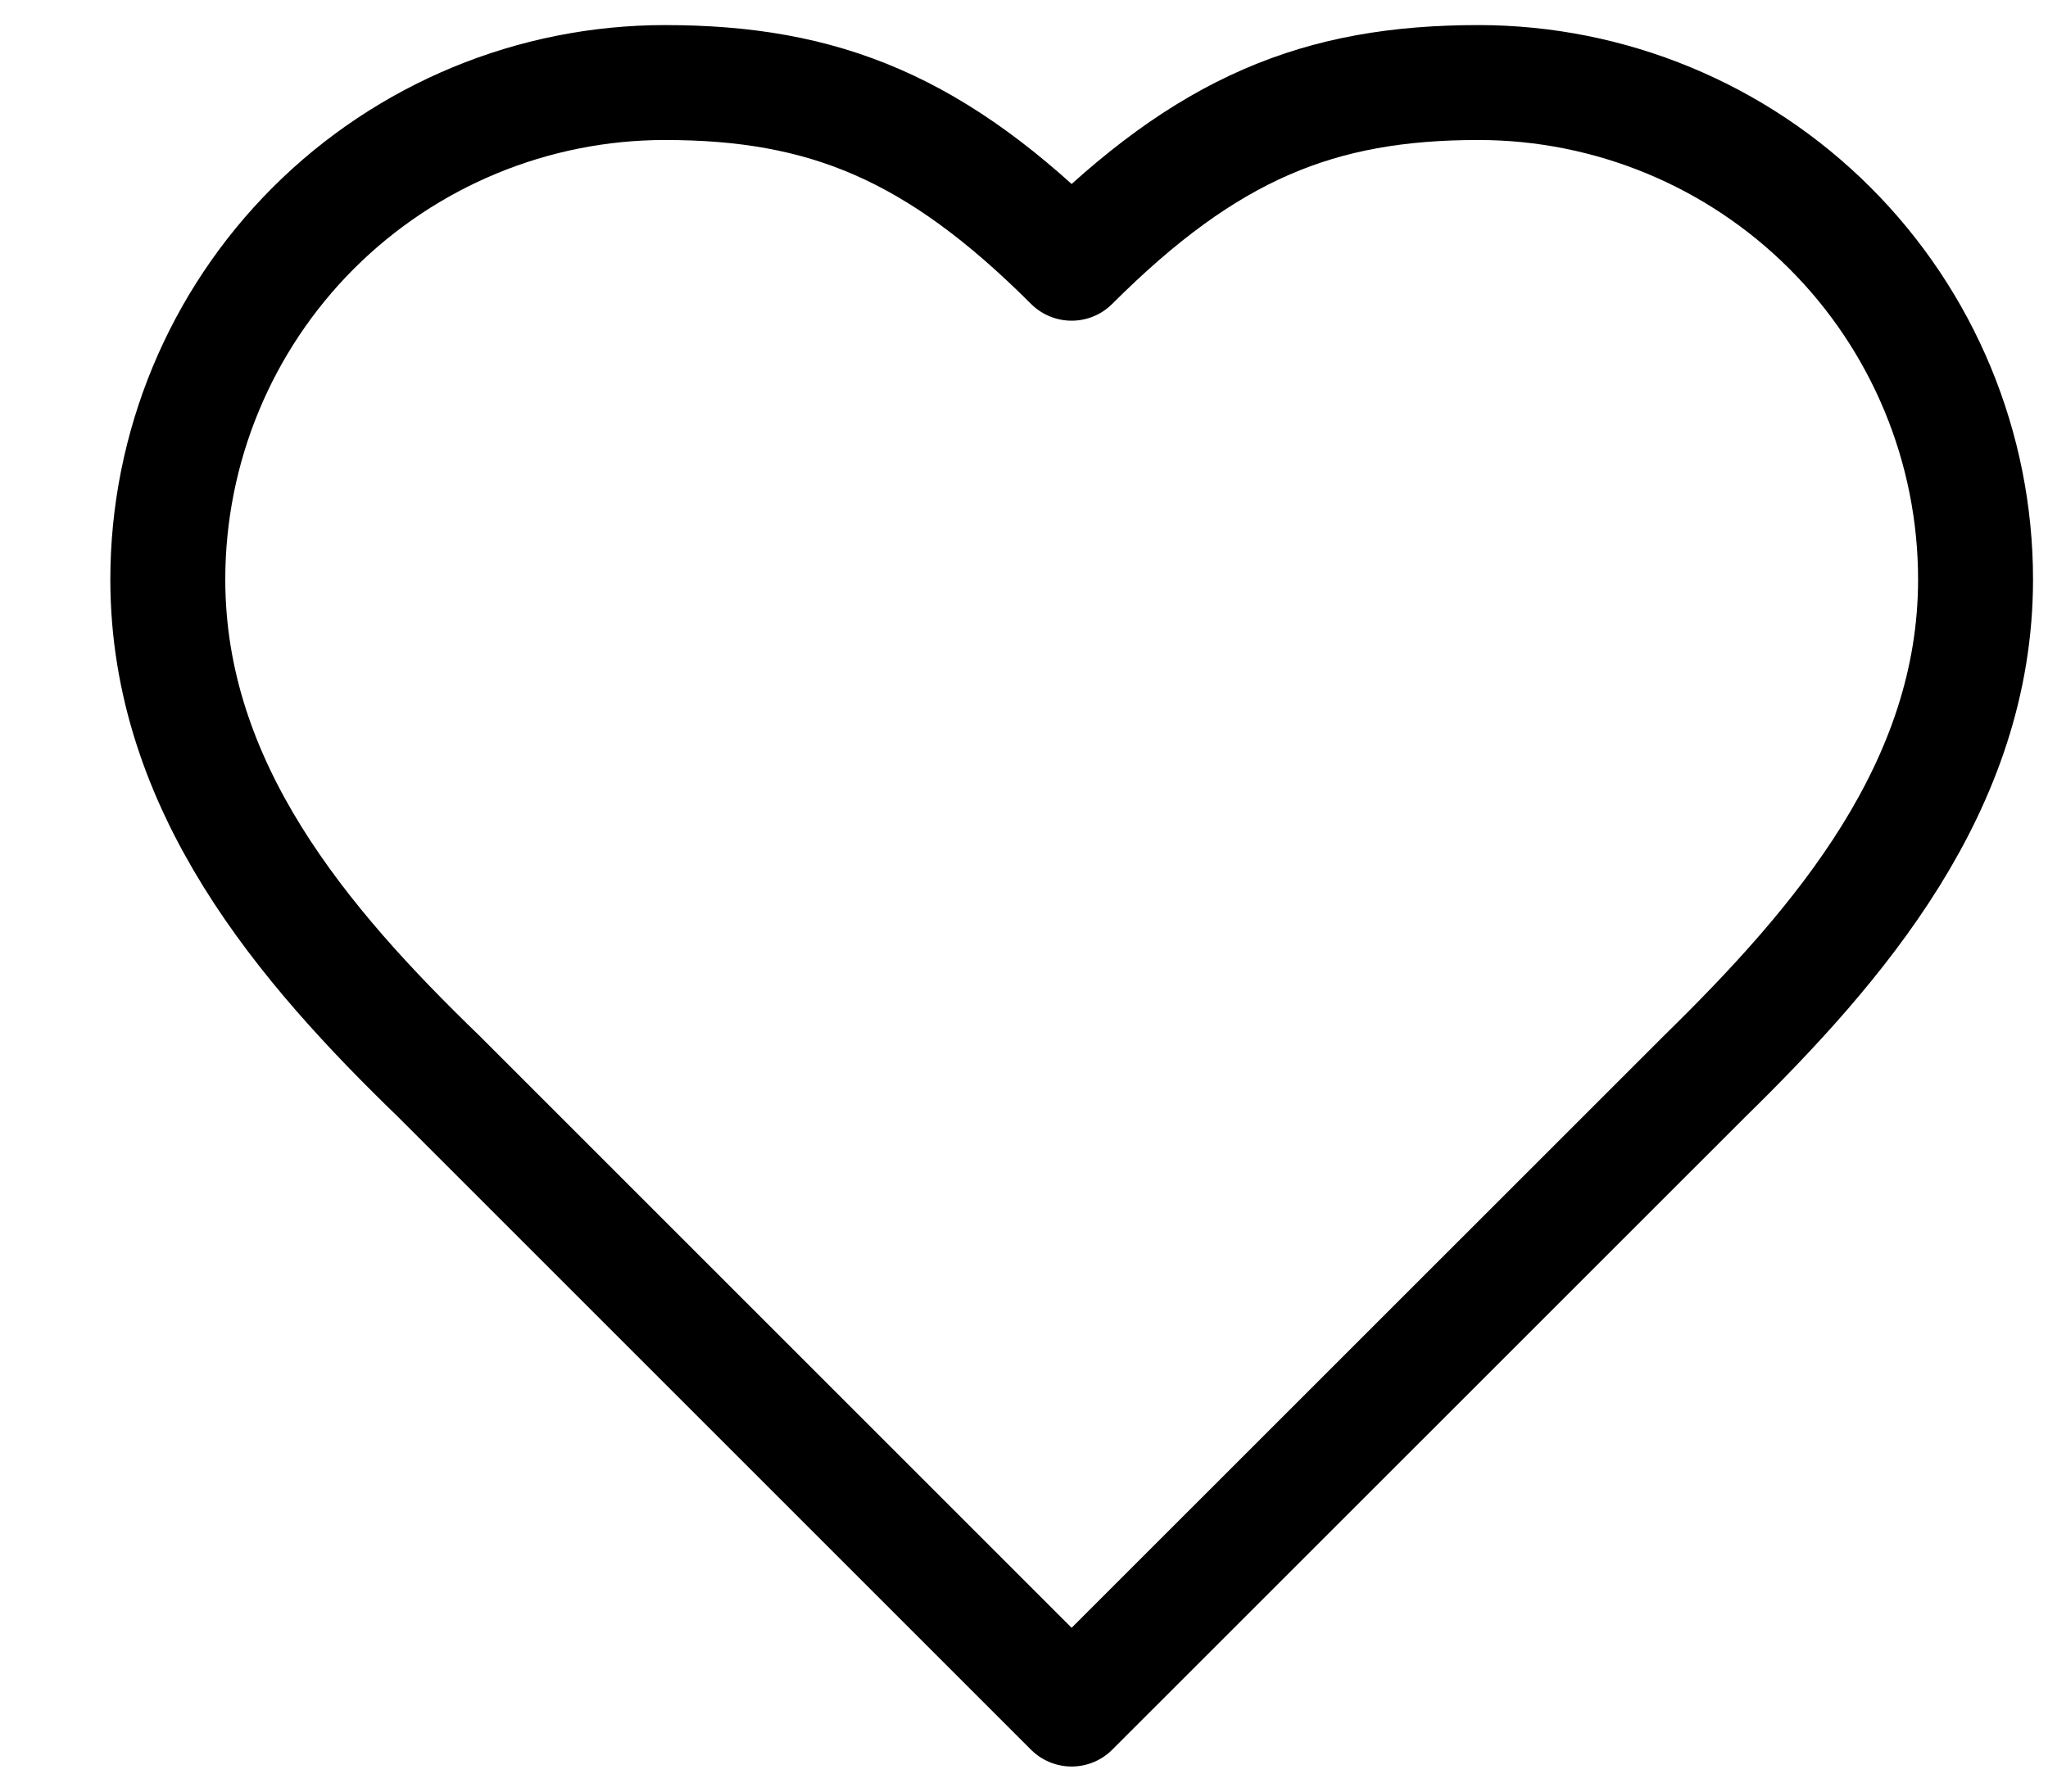 <svg width="16" height="14" viewBox="0 0 16 14" fill="none" xmlns="http://www.w3.org/2000/svg">
  <path d="M13.316 8.412C14.368 7.381 15.434 6.145 15.434 4.528C15.434 3.498 15.025 2.51 14.296 1.782C13.568 1.054 12.58 0.645 11.55 0.645C10.307 0.645 9.432 0.998 8.372 2.057C7.313 0.998 6.438 0.645 5.195 0.645C4.165 0.645 3.177 1.054 2.448 1.782C1.72 2.51 1.311 3.498 1.311 4.528C1.311 6.153 2.37 7.388 3.429 8.412L8.372 13.355L13.316 8.412Z" stroke="black" stroke-width="0.898" stroke-linecap="round" stroke-linejoin="round" />
</svg>